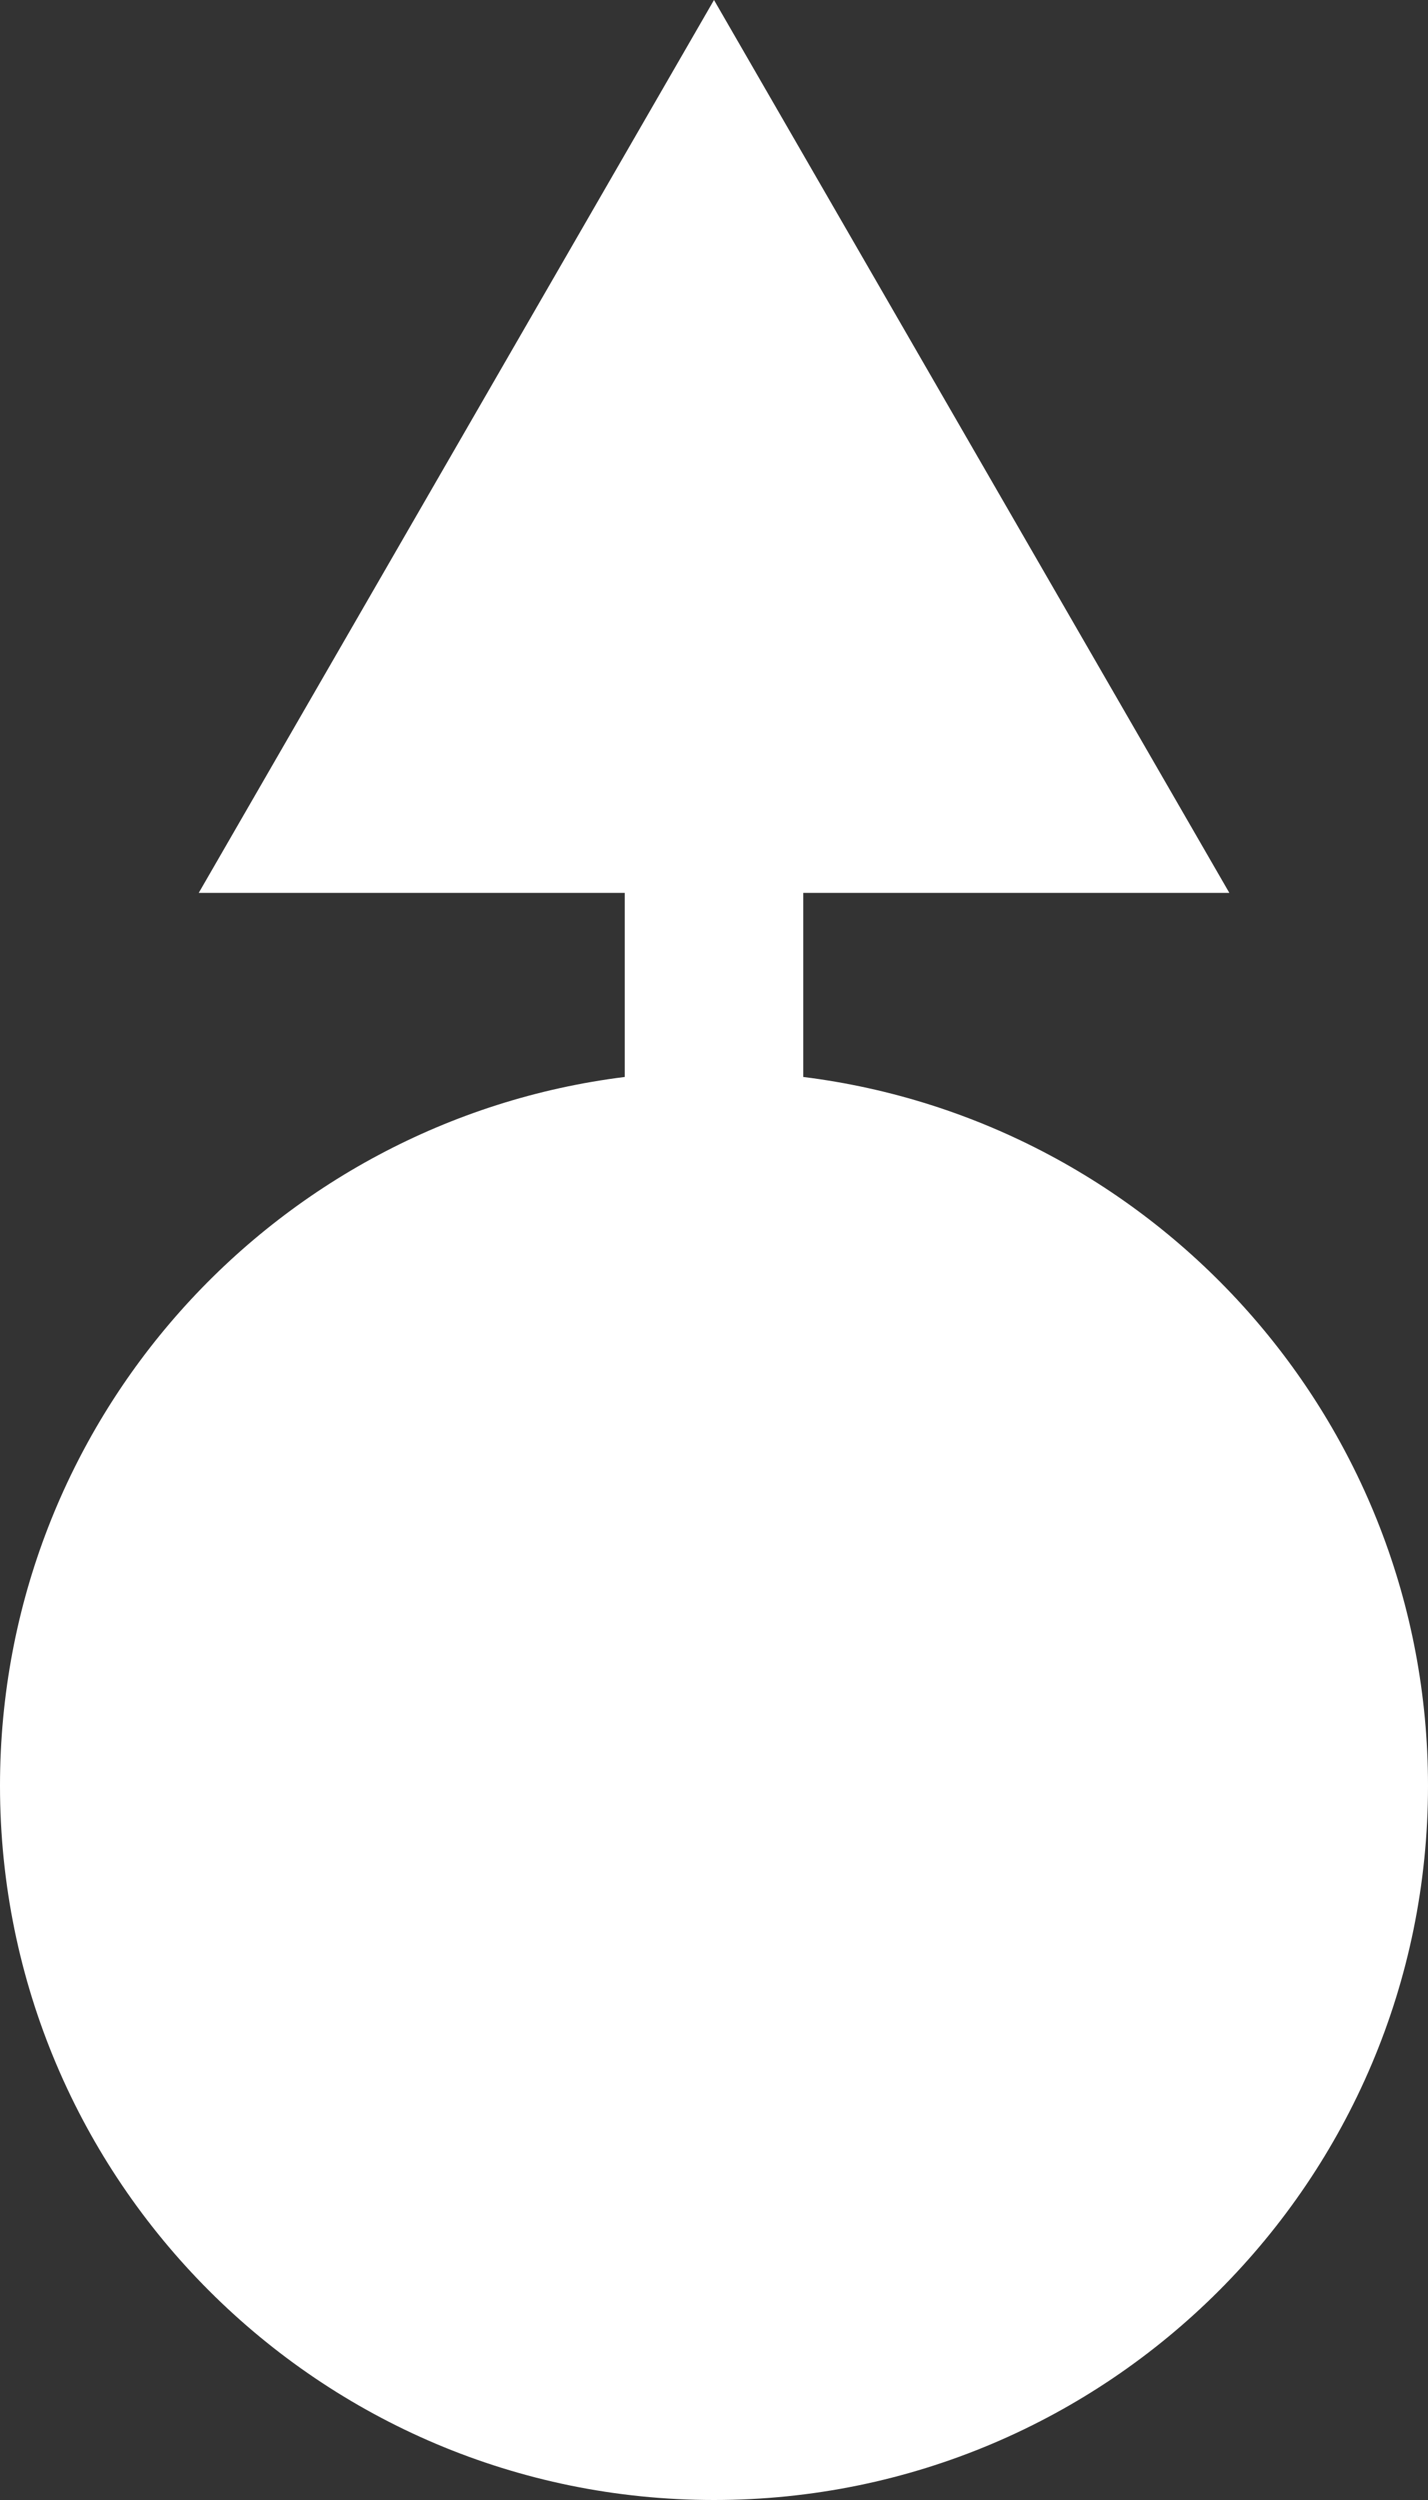 <svg width="16" height="28" viewBox="0 0 16 28" fill="none" xmlns="http://www.w3.org/2000/svg">
    <rect x="0" y="0" width="16" height="28" fill="#333333" stroke="none"/>
    <path fill-rule="evenodd" clip-rule="evenodd" d="M9 12.062C12.946 12.554 16 15.92 16 20C16 24.418 12.418 28 8 28C3.582 28 0 24.418 0 20C0 15.92 3.054 12.554 7 12.062V10H2.227L8 0L13.774 10H9V12.062Z" fill="#ffff"/>
</svg>
